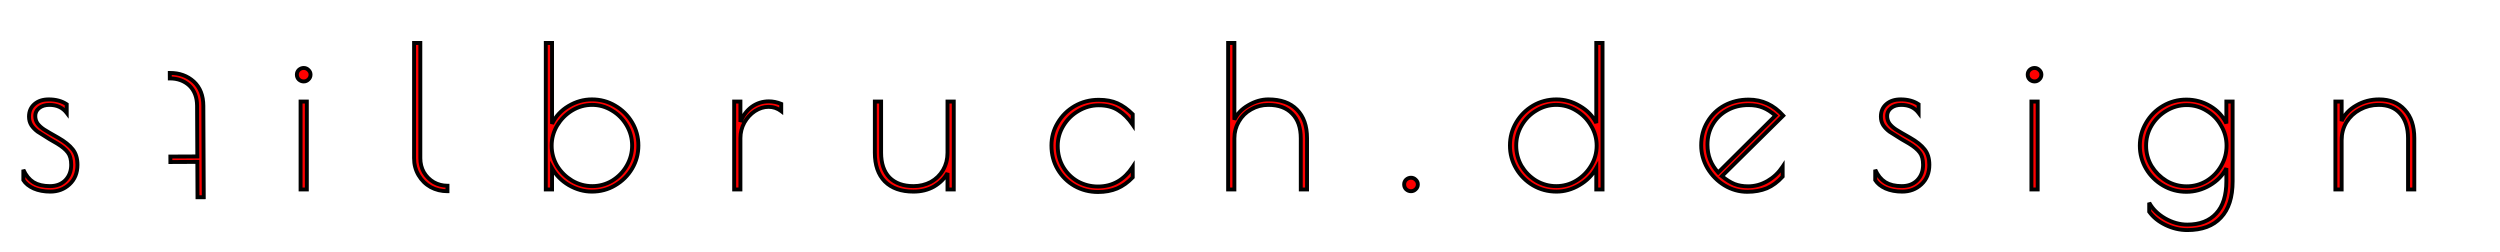 <svg width="1280" height="129" viewBox="0 0 1280 129" fill="none" xmlns="http://www.w3.org/2000/svg">
<g filter="url(#filter0_d)">
<path d="M22.4 71.6C17.467 71.6 13.367 70.1 10.1 67.1C6.9 64.1 5.3 59.967 5.3 54.7V7.9H8.5V26H22.3V28.8H8.5V54.7C8.5 59.1 9.8 62.567 12.4 65.1C15.067 67.567 18.4 68.8 22.4 68.8V71.6Z" transform="translate(104.659 98.852) rotate(179.735)" fill="#FF0000"/>
<path d="M22.4 71.6V72.6H23.4V71.6H22.4ZM10.1 67.1L9.416 67.83L9.424 67.837L10.1 67.1ZM5.3 7.9V6.9H4.3V7.9H5.3ZM8.5 7.9H9.5V6.9H8.5V7.9ZM8.5 26H7.5V27H8.5V26ZM22.3 26H23.3V25H22.3V26ZM22.3 28.8V29.8H23.3V28.8H22.3ZM8.5 28.8V27.8H7.5V28.8H8.5ZM12.4 65.1L11.702 65.816L11.711 65.825L11.721 65.834L12.4 65.1ZM22.4 68.8H23.4V67.8H22.4V68.8ZM22.4 70.6C17.687 70.6 13.837 69.174 10.776 66.364L9.424 67.837C12.896 71.025 17.247 72.6 22.4 72.6V70.6ZM10.784 66.371C7.826 63.597 6.3 59.75 6.3 54.7H4.3C4.3 60.183 5.974 64.603 9.416 67.829L10.784 66.371ZM6.3 54.7V7.9H4.3V54.7H6.3ZM5.3 8.9H8.5V6.9H5.3V8.9ZM7.5 7.9V26H9.5V7.9H7.5ZM8.5 27H22.3V25H8.5V27ZM21.3 26V28.8H23.3V26H21.3ZM22.3 27.8H8.5V29.8H22.3V27.8ZM7.5 28.8V54.7H9.5V28.8H7.5ZM7.5 54.7C7.5 59.308 8.869 63.056 11.702 65.816L13.098 64.384C10.731 62.078 9.5 58.892 9.5 54.7H7.5ZM11.721 65.834C14.592 68.49 18.176 69.8 22.4 69.8V67.8C18.624 67.8 15.542 66.644 13.079 64.366L11.721 65.834ZM21.4 68.8V71.6H23.4V68.8H21.4Z" transform="translate(104.659 98.852) rotate(179.735)" fill="black"/>
</g>
<g filter="url(#filter1_d)">
<path d="M19.757 88.1C16.557 88.1 13.723 87.567 11.257 86.5C8.79 85.367 7.023 83.933 5.957 82.2V76.9C7.223 79.767 8.957 81.9 11.157 83.3C13.357 84.633 16.157 85.3 19.557 85.3C22.823 85.3 25.457 84.3 27.457 82.3C29.457 80.233 30.457 77.6 30.457 74.4C30.457 71.667 29.89 69.567 28.757 68.1C27.623 66.567 25.79 65.033 23.257 63.5L19.457 61.3C16.723 59.633 14.657 58.333 13.257 57.4C11.923 56.4 10.857 55.3 10.057 54.1C9.257 52.833 8.857 51.367 8.857 49.7C8.857 47.033 9.79 44.9 11.657 43.3C13.523 41.7 15.957 40.9 18.957 40.9C22.623 40.9 25.69 41.733 28.157 43.4V47.8C26.09 45.067 23.123 43.7 19.257 43.7C17.123 43.7 15.39 44.233 14.057 45.3C12.723 46.367 12.057 47.733 12.057 49.4C12.057 50.867 12.457 52.167 13.257 53.3C14.057 54.367 15.157 55.367 16.557 56.3C18.023 57.233 20.423 58.633 23.757 60.5C27.157 62.433 29.657 64.433 31.257 66.5C32.857 68.5 33.657 71.133 33.657 74.4C33.657 78.533 32.29 81.867 29.557 84.4C26.89 86.867 23.623 88.1 19.757 88.1ZM149.495 31.7C148.562 31.7 147.728 31.367 146.995 30.7C146.328 30.033 145.995 29.2 145.995 28.2C145.995 27.267 146.328 26.467 146.995 25.8C147.728 25.133 148.562 24.8 149.495 24.8C150.428 24.8 151.228 25.133 151.895 25.8C152.628 26.467 152.995 27.267 152.995 28.2C152.995 29.2 152.628 30.033 151.895 30.7C151.228 31.367 150.428 31.7 149.495 31.7ZM147.895 42H151.095V87H147.895V42ZM223.105 87.9C219.972 87.9 217.105 87.2 214.505 85.8C211.905 84.333 209.838 82.3 208.305 79.7C206.772 77.1 206.005 74.2 206.005 71V12H209.205V71C209.205 73.667 209.805 76.067 211.005 78.2C212.272 80.333 213.972 82.033 216.105 83.3C218.238 84.5 220.572 85.1 223.105 85.1V87.9ZM297.046 88.1C292.98 88.1 289.046 87 285.246 84.8C281.513 82.6 278.646 79.7 276.646 76.1V87H273.446V12H276.646V53.4C278.446 49.6 281.246 46.567 285.046 44.3C288.846 42.033 292.846 40.9 297.046 40.9C301.38 40.9 305.346 41.967 308.946 44.1C312.613 46.233 315.513 49.1 317.646 52.7C319.78 56.3 320.846 60.233 320.846 64.5C320.846 68.767 319.78 72.7 317.646 76.3C315.513 79.9 312.613 82.767 308.946 84.9C305.346 87.033 301.38 88.1 297.046 88.1ZM297.246 85.3C300.913 85.3 304.313 84.367 307.446 82.5C310.58 80.567 313.046 78.033 314.846 74.9C316.713 71.7 317.646 68.233 317.646 64.5C317.646 60.833 316.713 57.4 314.846 54.2C312.98 51 310.48 48.467 307.346 46.6C304.213 44.667 300.813 43.7 297.146 43.7C293.48 43.7 290.046 44.667 286.846 46.6C283.713 48.533 281.18 51.1 279.246 54.3C277.38 57.5 276.446 60.933 276.446 64.6C276.446 68.267 277.38 71.7 279.246 74.9C281.18 78.033 283.746 80.567 286.946 82.5C290.146 84.367 293.58 85.3 297.246 85.3ZM369.892 42H373.092V52.4C374.425 49.133 376.358 46.567 378.892 44.7C381.492 42.833 384.425 41.9 387.692 41.9C389.758 41.9 391.858 42.333 393.992 43.2V46.9C392.058 45.433 389.892 44.7 387.492 44.7C385.092 44.7 382.758 45.433 380.492 46.9C378.292 48.367 376.492 50.333 375.092 52.8C373.758 55.267 373.092 57.9 373.092 60.7V87H369.892V42ZM461.723 88.1C455.39 88.1 450.49 86.367 447.023 82.9C443.623 79.433 441.923 74.533 441.923 68.2V42H445.123V68.2C445.123 73.667 446.556 77.9 449.423 80.9C452.356 83.833 456.456 85.3 461.723 85.3C464.923 85.3 467.856 84.6 470.523 83.2C473.19 81.733 475.29 79.7 476.823 77.1C478.356 74.5 479.123 71.533 479.123 68.2V42H482.323V87H479.123V78.6C477.59 81.4 475.29 83.7 472.223 85.5C469.156 87.233 465.656 88.1 461.723 88.1ZM556.15 88.3C551.817 88.3 547.817 87.267 544.15 85.2C540.55 83.133 537.684 80.3 535.55 76.7C533.417 73.1 532.35 69.033 532.35 64.5C532.35 60.3 533.417 56.433 535.55 52.9C537.684 49.3 540.584 46.433 544.25 44.3C547.984 42.167 552.084 41.1 556.55 41.1C560.284 41.1 563.484 41.7 566.15 42.9C568.817 44.1 571.417 45.967 573.95 48.5V53.9C571.75 50.633 569.284 48.167 566.55 46.5C563.884 44.767 560.55 43.9 556.55 43.9C552.884 43.9 549.417 44.867 546.15 46.8C542.95 48.667 540.384 51.2 538.45 54.4C536.517 57.6 535.55 61.033 535.55 64.7C535.55 68.7 536.484 72.3 538.35 75.5C540.217 78.633 542.717 81.1 545.85 82.9C549.05 84.633 552.484 85.5 556.15 85.5C563.617 85.5 569.55 82.133 573.95 75.4V80.8C571.55 83.333 568.884 85.233 565.95 86.5C563.084 87.7 559.817 88.3 556.15 88.3ZM622.802 12H626.002V51.3C627.402 48.3 629.769 45.833 633.102 43.9C636.502 41.9 639.935 40.9 643.402 40.9C649.735 40.9 654.602 42.633 658.002 46.1C661.469 49.567 663.202 54.467 663.202 60.8V87H660.002V60.8C660.002 55.333 658.535 51.133 655.602 48.2C652.735 45.2 648.669 43.7 643.402 43.7C640.202 43.7 637.269 44.467 634.602 46C631.935 47.467 629.835 49.533 628.302 52.2C626.769 54.8 626.002 57.667 626.002 60.8V87H622.802V12ZM716.429 87.9C715.496 87.9 714.663 87.567 713.929 86.9C713.263 86.233 712.929 85.4 712.929 84.4C712.929 83.467 713.263 82.667 713.929 82C714.663 81.333 715.496 81 716.429 81C717.363 81 718.163 81.333 718.829 82C719.563 82.667 719.929 83.467 719.929 84.4C719.929 85.4 719.563 86.233 718.829 86.9C718.163 87.567 717.363 87.9 716.429 87.9ZM790.896 88.1C786.563 88.1 782.563 87.033 778.896 84.9C775.296 82.767 772.43 79.9 770.296 76.3C768.163 72.7 767.096 68.767 767.096 64.5C767.096 60.233 768.163 56.3 770.296 52.7C772.43 49.1 775.296 46.233 778.896 44.1C782.563 41.967 786.563 40.9 790.896 40.9C795.096 40.9 799.096 42.033 802.896 44.3C806.696 46.5 809.496 49.4 811.296 53V12H814.496V87H811.296V76.1C809.296 79.7 806.396 82.6 802.596 84.8C798.863 87 794.963 88.1 790.896 88.1ZM790.796 85.3C794.463 85.3 797.863 84.367 800.996 82.5C804.196 80.567 806.73 78.033 808.596 74.9C810.53 71.7 811.496 68.267 811.496 64.6C811.496 60.933 810.53 57.5 808.596 54.3C806.73 51.1 804.196 48.533 800.996 46.6C797.863 44.667 794.463 43.7 790.796 43.7C787.13 43.7 783.73 44.667 780.596 46.6C777.463 48.467 774.963 51 773.096 54.2C771.23 57.4 770.296 60.833 770.296 64.5C770.296 68.233 771.196 71.7 772.996 74.9C774.863 78.033 777.363 80.567 780.496 82.5C783.696 84.367 787.13 85.3 790.796 85.3ZM889.018 85.4C892.485 85.4 895.785 84.5 898.918 82.7C902.052 80.9 904.652 78.433 906.718 75.3V80.4C904.252 83.133 901.552 85.133 898.618 86.4C895.685 87.6 892.352 88.2 888.618 88.2C884.485 88.2 880.585 87.1 876.918 84.9C873.318 82.7 870.418 79.767 868.218 76.1C866.085 72.433 865.018 68.533 865.018 64.4C865.018 59.933 866.085 55.933 868.218 52.4C870.352 48.8 873.252 46 876.918 44C880.652 42 884.785 41 889.318 41C896.252 41 902.152 43.733 907.018 49.2L875.618 80.2C877.818 82 879.952 83.333 882.018 84.2C884.085 85 886.418 85.4 889.018 85.4ZM868.218 64.1C868.218 69.633 870.052 74.367 873.718 78.3L903.018 49.2C900.818 47.267 898.685 45.9 896.618 45.1C894.552 44.233 892.085 43.8 889.218 43.8C885.152 43.8 881.518 44.7 878.318 46.5C875.185 48.233 872.718 50.633 870.918 53.7C869.118 56.767 868.218 60.233 868.218 64.1ZM967.921 88.1C964.721 88.1 961.887 87.567 959.421 86.5C956.954 85.367 955.187 83.933 954.121 82.2V76.9C955.387 79.767 957.121 81.9 959.321 83.3C961.521 84.633 964.321 85.3 967.721 85.3C970.987 85.3 973.621 84.3 975.621 82.3C977.621 80.233 978.621 77.6 978.621 74.4C978.621 71.667 978.054 69.567 976.921 68.1C975.787 66.567 973.954 65.033 971.421 63.5L967.621 61.3C964.887 59.633 962.821 58.333 961.421 57.4C960.087 56.4 959.021 55.3 958.221 54.1C957.421 52.833 957.021 51.367 957.021 49.7C957.021 47.033 957.954 44.9 959.821 43.3C961.687 41.7 964.121 40.9 967.121 40.9C970.787 40.9 973.854 41.733 976.321 43.4V47.8C974.254 45.067 971.287 43.7 967.421 43.7C965.287 43.7 963.554 44.233 962.221 45.3C960.887 46.367 960.221 47.733 960.221 49.4C960.221 50.867 960.621 52.167 961.421 53.3C962.221 54.367 963.321 55.367 964.721 56.3C966.187 57.233 968.587 58.633 971.921 60.5C975.321 62.433 977.821 64.433 979.421 66.5C981.021 68.5 981.821 71.133 981.821 74.4C981.821 78.533 980.454 81.867 977.721 84.4C975.054 86.867 971.787 88.1 967.921 88.1ZM1035.69 31.7C1034.75 31.7 1033.92 31.367 1033.19 30.7C1032.52 30.033 1032.19 29.2 1032.19 28.2C1032.19 27.267 1032.52 26.467 1033.19 25.8C1033.92 25.133 1034.75 24.8 1035.69 24.8C1036.62 24.8 1037.42 25.133 1038.09 25.8C1038.82 26.467 1039.19 27.267 1039.19 28.2C1039.19 29.2 1038.82 30.033 1038.09 30.7C1037.42 31.367 1036.62 31.7 1035.69 31.7ZM1034.09 42H1037.29V87H1034.09V42ZM1113.9 107.8C1110.1 107.8 1106.4 106.933 1102.8 105.2C1099.2 103.467 1096.4 101.2 1094.4 98.4V93.8C1096.13 97 1098.83 99.667 1102.5 101.8C1106.23 103.933 1110.03 105 1113.9 105C1120.3 105 1125.23 103.1 1128.7 99.3C1132.16 95.567 1133.9 90.067 1133.9 82.8V76.1C1132.1 79.7 1129.26 82.633 1125.4 84.9C1121.6 87.1 1117.6 88.2 1113.4 88.2C1109.13 88.2 1105.16 87.133 1101.5 85C1097.83 82.867 1094.93 80 1092.8 76.4C1090.66 72.733 1089.6 68.8 1089.6 64.6C1089.6 60.4 1090.66 56.5 1092.8 52.9C1094.93 49.233 1097.83 46.333 1101.5 44.2C1105.16 42.067 1109.13 41 1113.4 41C1117.8 41 1121.86 42.1 1125.6 44.3C1129.33 46.5 1132.1 49.467 1133.9 53.2V42H1137.1V82.8C1137.1 91 1135.1 97.2 1131.1 101.4C1127.16 105.667 1121.43 107.8 1113.9 107.8ZM1113.6 85.4C1117.26 85.4 1120.66 84.467 1123.8 82.6C1126.93 80.667 1129.4 78.133 1131.2 75C1133.06 71.8 1134 68.333 1134 64.6C1134 60.867 1133.06 57.433 1131.2 54.3C1129.4 51.1 1126.93 48.567 1123.8 46.7C1120.66 44.767 1117.26 43.8 1113.6 43.8C1109.86 43.8 1106.4 44.767 1103.2 46.7C1100.06 48.567 1097.53 51.1 1095.6 54.3C1093.73 57.433 1092.8 60.867 1092.8 64.6C1092.8 68.333 1093.73 71.8 1095.6 75C1097.53 78.133 1100.06 80.667 1103.2 82.6C1106.4 84.467 1109.86 85.4 1113.6 85.4ZM1189.72 42H1192.92V52C1194.38 48.667 1196.88 46 1200.42 44C1203.95 41.933 1207.85 40.9 1212.12 40.9C1217.65 40.9 1222.02 42.667 1225.22 46.2C1228.48 49.667 1230.12 54.533 1230.12 60.8V87H1226.92V60.8C1226.92 55.4 1225.58 51.2 1222.92 48.2C1220.32 45.2 1216.65 43.7 1211.92 43.7C1208.45 43.7 1205.25 44.5 1202.32 46.1C1199.45 47.633 1197.15 49.767 1195.42 52.5C1193.75 55.233 1192.92 58.333 1192.92 61.8V87H1189.72V42Z" transform="translate(1)" fill="#FF0000"/>
<path d="M11.257 86.5L10.839 87.409L10.849 87.413L10.86 87.418L11.257 86.5ZM5.957 82.2H4.957V82.483L5.105 82.724L5.957 82.2ZM5.957 76.9L6.871 76.496L4.957 76.9H5.957ZM11.157 83.3L10.62 84.144L10.629 84.15L10.638 84.155L11.157 83.3ZM27.457 82.3L28.164 83.007L28.169 83.001L28.175 82.995L27.457 82.3ZM28.757 68.1L27.953 68.694L27.959 68.703L27.965 68.711L28.757 68.1ZM23.257 63.5L23.774 62.645L23.766 62.639L23.758 62.635L23.257 63.5ZM19.457 61.3L18.936 62.154L18.946 62.16L18.956 62.165L19.457 61.3ZM13.257 57.4L12.657 58.2L12.679 58.217L12.702 58.232L13.257 57.4ZM10.057 54.1L9.211 54.634L9.218 54.644L9.225 54.655L10.057 54.1ZM11.657 43.3L12.307 44.059L12.307 44.059L11.657 43.3ZM28.157 43.4H29.157V42.869L28.716 42.571L28.157 43.4ZM28.157 47.8L27.359 48.403L29.157 50.781V47.8H28.157ZM14.057 45.3L13.432 44.519L13.432 44.519L14.057 45.3ZM13.257 53.3L12.44 53.877L12.448 53.889L12.457 53.9L13.257 53.3ZM16.557 56.3L16.002 57.132L16.011 57.138L16.02 57.144L16.557 56.3ZM23.757 60.5L24.251 59.631L24.245 59.627L23.757 60.5ZM31.257 66.5L30.466 67.112L30.471 67.118L30.476 67.125L31.257 66.5ZM29.557 84.4L30.236 85.134L30.236 85.133L29.557 84.4ZM19.757 87.1C16.668 87.1 13.973 86.585 11.654 85.582L10.86 87.418C13.473 88.548 16.446 89.1 19.757 89.1V87.1ZM11.674 85.591C9.328 84.513 7.742 83.193 6.808 81.676L5.105 82.724C6.305 84.673 8.252 86.22 10.839 87.409L11.674 85.591ZM6.957 82.2V76.9H4.957V82.2H6.957ZM5.042 77.304C6.372 80.314 8.222 82.618 10.62 84.144L11.694 82.456C9.691 81.182 8.075 79.219 6.871 76.496L5.042 77.304ZM10.638 84.155C13.037 85.609 16.031 86.3 19.557 86.3V84.3C16.282 84.3 13.676 83.658 11.675 82.445L10.638 84.155ZM19.557 86.3C23.044 86.3 25.947 85.224 28.164 83.007L26.75 81.593C24.966 83.376 22.603 84.3 19.557 84.3V86.3ZM28.175 82.995C30.377 80.721 31.457 77.828 31.457 74.4H29.457C29.457 77.372 28.537 79.746 26.738 81.605L28.175 82.995ZM31.457 74.4C31.457 71.546 30.867 69.196 29.548 67.489L27.965 68.711C28.913 69.937 29.457 71.787 29.457 74.4H31.457ZM29.561 67.506C28.319 65.826 26.364 64.212 23.774 62.645L22.739 64.356C25.216 65.855 26.927 67.308 27.953 68.694L29.561 67.506ZM23.758 62.635L19.958 60.435L18.956 62.165L22.756 64.365L23.758 62.635ZM19.977 60.446C17.247 58.782 15.194 57.49 13.811 56.568L12.702 58.232C14.119 59.177 16.2 60.485 18.936 62.154L19.977 60.446ZM13.857 56.6C12.6 55.658 11.617 54.638 10.889 53.545L9.225 54.655C10.096 55.962 11.246 57.142 12.657 58.2L13.857 56.6ZM10.902 53.566C10.214 52.477 9.857 51.2 9.857 49.7H7.857C7.857 51.534 8.299 53.19 9.211 54.634L10.902 53.566ZM9.857 49.7C9.857 47.297 10.683 45.452 12.307 44.059L11.006 42.541C8.897 44.348 7.857 46.769 7.857 49.7H9.857ZM12.307 44.059C13.955 42.647 16.141 41.9 18.957 41.9V39.9C15.773 39.9 13.091 40.753 11.006 42.541L12.307 44.059ZM18.957 41.9C22.47 41.9 25.33 42.697 27.597 44.229L28.716 42.571C26.05 40.77 22.776 39.9 18.957 39.9V41.9ZM27.157 43.4V47.8H29.157V43.4H27.157ZM28.954 47.197C26.672 44.179 23.391 42.7 19.257 42.7V44.7C22.856 44.7 25.508 45.954 27.359 48.403L28.954 47.197ZM19.257 42.7C16.954 42.7 14.983 43.278 13.432 44.519L14.681 46.081C15.797 45.188 17.292 44.7 19.257 44.7V42.7ZM13.432 44.519C11.868 45.77 11.057 47.421 11.057 49.4H13.057C13.057 48.046 13.579 46.963 14.681 46.081L13.432 44.519ZM11.057 49.4C11.057 51.061 11.514 52.565 12.44 53.877L14.074 52.723C13.4 51.769 13.057 50.673 13.057 49.4H11.057ZM12.457 53.9C13.34 55.078 14.531 56.152 16.002 57.132L17.111 55.468C15.782 54.582 14.774 53.656 14.057 52.7L12.457 53.9ZM16.02 57.144C17.512 58.093 19.933 59.505 23.268 61.373L24.245 59.627C20.914 57.762 18.535 56.373 17.093 55.456L16.02 57.144ZM23.262 61.369C26.599 63.267 28.977 65.188 30.466 67.112L32.047 65.888C30.337 63.678 27.714 61.6 24.251 59.631L23.262 61.369ZM30.476 67.125C31.899 68.903 32.657 71.297 32.657 74.4H34.657C34.657 70.97 33.815 68.097 32.038 65.875L30.476 67.125ZM32.657 74.4C32.657 78.289 31.383 81.344 28.877 83.667L30.236 85.133C33.197 82.389 34.657 78.778 34.657 74.4H32.657ZM28.878 83.666C26.408 85.95 23.389 87.1 19.757 87.1V89.1C23.857 89.1 27.372 87.783 30.236 85.134L28.878 83.666ZM146.995 30.7L146.288 31.407L146.305 31.424L146.322 31.44L146.995 30.7ZM146.995 25.8L146.322 25.06L146.305 25.076L146.288 25.093L146.995 25.8ZM151.895 25.8L151.188 26.507L151.205 26.524L151.222 26.54L151.895 25.8ZM151.895 30.7L151.222 29.96L151.205 29.976L151.188 29.993L151.895 30.7ZM147.895 42V41H146.895V42H147.895ZM151.095 42H152.095V41H151.095V42ZM151.095 87V88H152.095V87H151.095ZM147.895 87H146.895V88H147.895V87ZM149.495 30.7C148.827 30.7 148.229 30.471 147.668 29.96L146.322 31.44C147.227 32.263 148.296 32.7 149.495 32.7V30.7ZM147.702 29.993C147.235 29.526 146.995 28.953 146.995 28.2H144.995C144.995 29.447 145.421 30.541 146.288 31.407L147.702 29.993ZM146.995 28.2C146.995 27.535 147.221 26.988 147.702 26.507L146.288 25.093C145.436 25.945 144.995 26.998 144.995 28.2H146.995ZM147.668 26.54C148.229 26.029 148.827 25.8 149.495 25.8V23.8C148.296 23.8 147.227 24.237 146.322 25.06L147.668 26.54ZM149.495 25.8C150.16 25.8 150.707 26.026 151.188 26.507L152.602 25.093C151.75 24.241 150.696 23.8 149.495 23.8V25.8ZM151.222 26.54C151.762 27.03 151.995 27.567 151.995 28.2H153.995C153.995 26.966 153.495 25.903 152.568 25.06L151.222 26.54ZM151.995 28.2C151.995 28.921 151.745 29.485 151.222 29.96L152.568 31.44C153.512 30.582 153.995 29.479 153.995 28.2H151.995ZM151.188 29.993C150.707 30.474 150.16 30.7 149.495 30.7V32.7C150.696 32.7 151.75 32.259 152.602 31.407L151.188 29.993ZM147.895 43H151.095V41H147.895V43ZM150.095 42V87H152.095V42H150.095ZM151.095 86H147.895V88H151.095V86ZM148.895 87V42H146.895V87H148.895ZM223.105 87.9V88.9H224.105V87.9H223.105ZM214.505 85.8L214.014 86.671L214.022 86.676L214.031 86.68L214.505 85.8ZM208.305 79.7L209.166 79.192L209.166 79.192L208.305 79.7ZM206.005 12V11H205.005V12H206.005ZM209.205 12H210.205V11H209.205V12ZM211.005 78.2L210.134 78.69L210.139 78.701L210.145 78.71L211.005 78.2ZM216.105 83.3L215.595 84.16L215.605 84.166L215.615 84.172L216.105 83.3ZM223.105 85.1H224.105V84.1H223.105V85.1ZM223.105 86.9C220.127 86.9 217.425 86.236 214.979 84.919L214.031 86.68C216.786 88.164 219.817 88.9 223.105 88.9V86.9ZM214.996 84.929C212.551 83.55 210.612 81.642 209.166 79.192L207.444 80.208C209.065 82.958 211.259 85.117 214.014 86.671L214.996 84.929ZM209.166 79.192C207.729 76.755 207.005 74.032 207.005 71H205.005C205.005 74.368 205.814 77.445 207.444 80.208L209.166 79.192ZM207.005 71V12H205.005V71H207.005ZM206.005 13H209.205V11H206.005V13ZM208.205 12V71H210.205V12H208.205ZM208.205 71C208.205 73.823 208.842 76.394 210.134 78.69L211.877 77.71C210.768 75.739 210.205 73.511 210.205 71H208.205ZM210.145 78.71C211.497 80.988 213.317 82.808 215.595 84.16L216.616 82.44C214.626 81.259 213.046 79.679 211.865 77.689L210.145 78.71ZM215.615 84.172C217.903 85.459 220.406 86.1 223.105 86.1V84.1C220.737 84.1 218.574 83.541 216.595 82.428L215.615 84.172ZM222.105 85.1V87.9H224.105V85.1H222.105ZM285.246 84.8L284.739 85.662L284.745 85.665L285.246 84.8ZM276.646 76.1L277.521 75.614L275.646 72.241V76.1H276.646ZM276.646 87V88H277.646V87H276.646ZM273.446 87H272.446V88H273.446V87ZM273.446 12V11H272.446V12H273.446ZM276.646 12H277.646V11H276.646V12ZM276.646 53.4H275.646L277.55 53.828L276.646 53.4ZM285.046 44.3L284.534 43.441L284.534 43.441L285.046 44.3ZM308.946 44.1L308.437 44.96L308.444 44.964L308.946 44.1ZM317.646 52.7L316.786 53.21L316.786 53.21L317.646 52.7ZM317.646 76.3L316.786 75.79L316.786 75.79L317.646 76.3ZM308.946 84.9L308.444 84.036L308.437 84.04L308.946 84.9ZM307.446 82.5L307.958 83.359L307.965 83.355L307.972 83.351L307.446 82.5ZM314.846 74.9L313.983 74.396L313.979 74.402L314.846 74.9ZM314.846 54.2L315.71 53.696L315.71 53.696L314.846 54.2ZM307.346 46.6L306.821 47.451L306.828 47.455L306.835 47.459L307.346 46.6ZM286.846 46.6L286.329 45.744L286.321 45.749L286.846 46.6ZM279.246 54.3L278.391 53.783L278.387 53.789L278.383 53.796L279.246 54.3ZM279.246 74.9L278.383 75.404L278.389 75.415L278.395 75.425L279.246 74.9ZM286.946 82.5L286.429 83.356L286.436 83.36L286.443 83.364L286.946 82.5ZM297.046 87.1C293.17 87.1 289.408 86.054 285.748 83.935L284.745 85.665C288.685 87.946 292.79 89.1 297.046 89.1V87.1ZM285.754 83.939C282.166 81.824 279.43 79.05 277.521 75.614L275.772 76.586C277.863 80.35 280.86 83.376 284.739 85.662L285.754 83.939ZM275.646 76.1V87H277.646V76.1H275.646ZM276.646 86H273.446V88H276.646V86ZM274.446 87V12H272.446V87H274.446ZM273.446 13H276.646V11H273.446V13ZM275.646 12V53.4H277.646V12H275.646ZM277.55 53.828C279.261 50.217 281.92 47.33 285.559 45.159L284.534 43.441C280.573 45.804 277.632 48.983 275.743 52.972L277.55 53.828ZM285.559 45.159C289.212 42.979 293.037 41.9 297.046 41.9V39.9C292.656 39.9 288.48 41.087 284.534 43.441L285.559 45.159ZM297.046 41.9C301.207 41.9 304.997 42.922 308.437 44.96L309.456 43.24C305.696 41.012 301.553 39.9 297.046 39.9V41.9ZM308.444 44.964C311.965 47.013 314.741 49.759 316.786 53.21L318.507 52.19C316.285 48.441 313.261 45.453 309.449 43.236L308.444 44.964ZM316.786 53.21C318.826 56.652 319.846 60.409 319.846 64.5H321.846C321.846 60.058 320.733 55.948 318.507 52.19L316.786 53.21ZM319.846 64.5C319.846 68.591 318.826 72.348 316.786 75.79L318.507 76.81C320.733 73.052 321.846 68.942 321.846 64.5H319.846ZM316.786 75.79C314.741 79.241 311.965 81.987 308.444 84.036L309.449 85.764C313.261 83.546 316.285 80.559 318.507 76.81L316.786 75.79ZM308.437 84.04C304.997 86.078 301.207 87.1 297.046 87.1V89.1C301.553 89.1 305.696 87.988 309.456 85.76L308.437 84.04ZM297.246 86.3C301.092 86.3 304.669 85.319 307.958 83.359L306.935 81.641C303.957 83.415 300.734 84.3 297.246 84.3V86.3ZM307.972 83.351C311.244 81.332 313.829 78.678 315.714 75.398L313.979 74.402C312.264 77.388 309.916 79.801 306.921 81.649L307.972 83.351ZM315.71 75.404C317.667 72.05 318.646 68.409 318.646 64.5H316.646C316.646 68.058 315.759 71.35 313.983 74.396L315.71 75.404ZM318.646 64.5C318.646 60.654 317.665 57.047 315.71 53.696L313.983 54.704C315.761 57.753 316.646 61.012 316.646 64.5H318.646ZM315.71 53.696C313.76 50.352 311.14 47.696 307.858 45.741L306.835 47.459C309.82 49.238 312.2 51.648 313.983 54.704L315.71 53.696ZM307.872 45.749C304.581 43.719 300.999 42.7 297.146 42.7V44.7C300.627 44.7 303.845 45.615 306.821 47.451L307.872 45.749ZM297.146 42.7C293.294 42.7 289.682 43.718 286.329 45.744L287.364 47.456C290.411 45.615 293.666 44.7 297.146 44.7V42.7ZM286.321 45.749C283.051 47.767 280.405 50.449 278.391 53.783L280.102 54.817C281.955 51.751 284.376 49.3 287.372 47.451L286.321 45.749ZM278.383 53.796C276.428 57.147 275.446 60.754 275.446 64.6H277.446C277.446 61.112 278.332 57.853 280.11 54.804L278.383 53.796ZM275.446 64.6C275.446 68.446 276.428 72.053 278.383 75.404L280.11 74.396C278.332 71.347 277.446 68.088 277.446 64.6H275.446ZM278.395 75.425C280.414 78.696 283.096 81.342 286.429 83.356L287.464 81.644C284.397 79.792 281.946 77.371 280.098 74.375L278.395 75.425ZM286.443 83.364C289.794 85.319 293.401 86.3 297.246 86.3V84.3C293.759 84.3 290.499 83.415 287.45 81.636L286.443 83.364ZM369.892 42V41H368.892V42H369.892ZM373.092 42H374.092V41H373.092V42ZM373.092 52.4H372.092L374.018 52.778L373.092 52.4ZM378.892 44.7L378.309 43.888L378.299 43.895L378.892 44.7ZM393.992 43.2H394.992V42.527L394.368 42.273L393.992 43.2ZM393.992 46.9L393.387 47.697L394.992 48.914V46.9H393.992ZM380.492 46.9L379.948 46.06L379.937 46.068L380.492 46.9ZM375.092 52.8L374.222 52.306L374.217 52.315L374.212 52.325L375.092 52.8ZM373.092 87V88H374.092V87H373.092ZM369.892 87H368.892V88H369.892V87ZM369.892 43H373.092V41H369.892V43ZM372.092 42V52.4H374.092V42H372.092ZM374.018 52.778C375.29 49.66 377.117 47.25 379.485 45.505L378.299 43.895C375.6 45.883 373.56 48.606 372.166 52.022L374.018 52.778ZM379.475 45.512C381.901 43.77 384.63 42.9 387.692 42.9V40.9C384.221 40.9 381.082 41.896 378.309 43.888L379.475 45.512ZM387.692 42.9C389.615 42.9 391.588 43.303 393.615 44.127L394.368 42.273C392.129 41.364 389.901 40.9 387.692 40.9V42.9ZM392.992 43.2V46.9H394.992V43.2H392.992ZM394.596 46.103C392.491 44.506 390.113 43.7 387.492 43.7V45.7C389.671 45.7 391.626 46.36 393.387 47.697L394.596 46.103ZM387.492 43.7C384.876 43.7 382.356 44.502 379.949 46.06L381.035 47.74C383.161 46.364 385.308 45.7 387.492 45.7V43.7ZM379.937 46.068C377.598 47.627 375.693 49.714 374.222 52.306L375.961 53.294C377.29 50.953 378.986 49.106 381.046 47.732L379.937 46.068ZM374.212 52.325C372.8 54.937 372.092 57.734 372.092 60.7H374.092C374.092 58.066 374.717 55.596 375.972 53.276L374.212 52.325ZM372.092 60.7V87H374.092V60.7H372.092ZM373.092 86H369.892V88H373.092V86ZM370.892 87V42H368.892V87H370.892ZM447.023 82.9L446.309 83.6L446.316 83.607L447.023 82.9ZM441.923 42V41H440.923V42H441.923ZM445.123 42H446.123V41H445.123V42ZM449.423 80.9L448.7 81.591L448.708 81.599L448.716 81.607L449.423 80.9ZM470.523 83.2L470.988 84.085L470.996 84.081L471.005 84.076L470.523 83.2ZM479.123 42V41H478.123V42H479.123ZM482.323 42H483.323V41H482.323V42ZM482.323 87V88H483.323V87H482.323ZM479.123 87H478.123V88H479.123V87ZM479.123 78.6H480.123L478.246 78.12L479.123 78.6ZM472.223 85.5L472.715 86.371L472.722 86.367L472.729 86.362L472.223 85.5ZM461.723 87.1C455.574 87.1 450.959 85.422 447.73 82.193L446.316 83.607C450.02 87.312 455.205 89.1 461.723 89.1V87.1ZM447.737 82.2C444.571 78.972 442.923 74.354 442.923 68.2H440.923C440.923 74.713 442.675 79.895 446.309 83.6L447.737 82.2ZM442.923 68.2V42H440.923V68.2H442.923ZM441.923 43H445.123V41H441.923V43ZM444.123 42V68.2H446.123V42H444.123ZM444.123 68.2C444.123 73.84 445.605 78.352 448.7 81.591L450.146 80.209C447.508 77.448 446.123 73.493 446.123 68.2H444.123ZM448.716 81.607C451.884 84.775 456.266 86.3 461.723 86.3V84.3C456.646 84.3 452.829 82.891 450.13 80.193L448.716 81.607ZM461.723 86.3C465.075 86.3 468.169 85.565 470.988 84.085L470.058 82.315C467.544 83.635 464.772 84.3 461.723 84.3V86.3ZM471.005 84.076C473.827 82.524 476.059 80.364 477.684 77.608L475.962 76.592C474.52 79.036 472.552 80.943 470.041 82.324L471.005 84.076ZM477.684 77.608C479.318 74.838 480.123 71.693 480.123 68.2H478.123C478.123 71.374 477.395 74.162 475.962 76.592L477.684 77.608ZM480.123 68.2V42H478.123V68.2H480.123ZM479.123 43H482.323V41H479.123V43ZM481.323 42V87H483.323V42H481.323ZM482.323 86H479.123V88H482.323V86ZM480.123 87V78.6H478.123V87H480.123ZM478.246 78.12C476.809 80.744 474.646 82.918 471.717 84.638L472.729 86.362C475.934 84.482 478.37 82.056 480 79.08L478.246 78.12ZM471.731 84.629C468.831 86.268 465.504 87.1 461.723 87.1V89.1C465.808 89.1 469.481 88.198 472.715 86.371L471.731 84.629ZM544.15 85.2L543.653 86.067L543.659 86.071L544.15 85.2ZM535.55 76.7L536.411 76.19L536.411 76.19L535.55 76.7ZM535.55 52.9L536.406 53.417L536.411 53.41L535.55 52.9ZM544.25 44.3L543.754 43.432L543.747 43.436L544.25 44.3ZM566.15 42.9L566.561 41.988L566.561 41.988L566.15 42.9ZM573.95 48.5H574.95V48.086L574.657 47.793L573.95 48.5ZM573.95 53.9L573.121 54.459L574.95 57.175V53.9H573.95ZM566.55 46.5L566.005 47.338L566.017 47.346L566.03 47.354L566.55 46.5ZM546.15 46.8L546.654 47.664L546.66 47.661L546.15 46.8ZM538.45 54.4L539.306 54.917L539.306 54.917L538.45 54.4ZM538.35 75.5L537.487 76.004L537.491 76.012L538.35 75.5ZM545.85 82.9L545.352 83.767L545.363 83.773L545.374 83.779L545.85 82.9ZM573.95 75.4H574.95V72.042L573.113 74.853L573.95 75.4ZM573.95 80.8L574.676 81.488L574.95 81.198V80.8H573.95ZM565.95 86.5L566.337 87.422L566.347 87.418L565.95 86.5ZM556.15 87.3C551.984 87.3 548.154 86.308 544.641 84.329L543.659 86.071C547.48 88.225 551.65 89.3 556.15 89.3V87.3ZM544.648 84.333C541.199 82.353 538.457 79.643 536.411 76.19L534.69 77.21C536.911 80.957 539.902 83.914 543.653 86.067L544.648 84.333ZM536.411 76.19C534.376 72.757 533.35 68.869 533.35 64.5H531.35C531.35 69.197 532.458 73.443 534.69 77.21L536.411 76.19ZM533.35 64.5C533.35 60.479 534.369 56.791 536.406 53.417L534.694 52.383C532.465 56.075 531.35 60.121 531.35 64.5H533.35ZM536.411 53.41C538.456 49.959 541.232 47.213 544.753 45.164L543.747 43.436C539.936 45.654 536.912 48.641 534.69 52.39L536.411 53.41ZM544.747 45.168C548.323 43.125 552.251 42.1 556.55 42.1V40.1C551.917 40.1 547.645 41.209 543.754 43.432L544.747 45.168ZM556.55 42.1C560.18 42.1 563.233 42.684 565.74 43.812L566.561 41.988C563.735 40.716 560.387 40.1 556.55 40.1V42.1ZM565.74 43.812C568.274 44.952 570.777 46.741 573.243 49.207L574.657 47.793C572.057 45.193 569.36 43.248 566.561 41.988L565.74 43.812ZM572.95 48.5V53.9H574.95V48.5H572.95ZM574.78 53.341C572.517 49.982 569.952 47.403 567.071 45.646L566.03 47.354C568.615 48.93 570.983 51.285 573.121 54.459L574.78 53.341ZM567.095 45.662C564.229 43.799 560.694 42.9 556.55 42.9V44.9C560.407 44.9 563.538 45.735 566.005 47.338L567.095 45.662ZM556.55 42.9C552.698 42.9 549.056 43.918 545.641 45.939L546.66 47.661C549.778 45.815 553.069 44.9 556.55 44.9V42.9ZM545.647 45.936C542.301 47.888 539.613 50.541 537.594 53.883L539.306 54.917C541.154 51.859 543.6 49.445 546.654 47.664L545.647 45.936ZM537.594 53.883C535.569 57.236 534.55 60.847 534.55 64.7H536.55C536.55 61.219 537.465 57.964 539.306 54.917L537.594 53.883ZM534.55 64.7C534.55 68.862 535.524 72.639 537.487 76.004L539.214 74.996C537.444 71.961 536.55 68.537 536.55 64.7H534.55ZM537.491 76.012C539.445 79.291 542.069 81.881 545.352 83.767L546.349 82.033C543.365 80.319 540.989 77.975 539.209 74.988L537.491 76.012ZM545.374 83.779C548.722 85.593 552.319 86.5 556.15 86.5V84.5C552.649 84.5 549.379 83.674 546.327 82.021L545.374 83.779ZM556.15 86.5C563.985 86.5 570.22 82.937 574.788 75.947L573.113 74.853C568.881 81.33 563.25 84.5 556.15 84.5V86.5ZM572.95 75.4V80.8H574.95V75.4H572.95ZM573.224 80.112C570.909 82.556 568.352 84.374 565.554 85.582L566.347 87.418C569.416 86.093 572.192 84.11 574.676 81.488L573.224 80.112ZM565.564 85.578C562.84 86.718 559.708 87.3 556.15 87.3V89.3C559.926 89.3 563.328 88.682 566.337 87.422L565.564 85.578ZM622.802 12V11H621.802V12H622.802ZM626.002 12H627.002V11H626.002V12ZM626.002 51.3H625.002L626.908 51.723L626.002 51.3ZM633.102 43.9L633.604 44.765L633.609 44.762L633.102 43.9ZM658.002 46.1L657.288 46.8L657.295 46.807L658.002 46.1ZM663.202 87V88H664.202V87H663.202ZM660.002 87H659.002V88H660.002V87ZM655.602 48.2L654.879 48.891L654.887 48.899L654.895 48.907L655.602 48.2ZM634.602 46L635.084 46.876L635.092 46.872L635.1 46.867L634.602 46ZM628.302 52.2L629.163 52.708L629.169 52.699L628.302 52.2ZM626.002 87V88H627.002V87H626.002ZM622.802 87H621.802V88H622.802V87ZM622.802 13H626.002V11H622.802V13ZM625.002 12V51.3H627.002V12H625.002ZM626.908 51.723C628.208 48.937 630.417 46.613 633.604 44.765L632.6 43.035C629.12 45.054 626.596 47.663 625.096 50.877L626.908 51.723ZM633.609 44.762C636.877 42.84 640.137 41.9 643.402 41.9V39.9C639.734 39.9 636.127 40.96 632.595 43.038L633.609 44.762ZM643.402 41.9C649.552 41.9 654.128 43.579 657.288 46.8L658.716 45.4C655.075 41.688 649.919 39.9 643.402 39.9V41.9ZM657.295 46.807C660.524 50.036 662.202 54.651 662.202 60.8H664.202C664.202 54.282 662.414 49.097 658.709 45.393L657.295 46.807ZM662.202 60.8V87H664.202V60.8H662.202ZM663.202 86H660.002V88H663.202V86ZM661.002 87V60.8H659.002V87H661.002ZM661.002 60.8C661.002 55.156 659.484 50.668 656.309 47.493L654.895 48.907C657.587 51.599 659.002 55.511 659.002 60.8H661.002ZM656.325 47.509C653.222 44.262 648.864 42.7 643.402 42.7V44.7C648.473 44.7 652.249 46.138 654.879 48.891L656.325 47.509ZM643.402 42.7C640.034 42.7 636.928 43.509 634.103 45.133L635.1 46.867C637.609 45.424 640.37 44.7 643.402 44.7V42.7ZM634.12 45.124C631.291 46.68 629.059 48.878 627.435 51.702L629.169 52.699C630.612 50.189 632.58 48.254 635.084 46.876L634.12 45.124ZM627.441 51.692C625.813 54.452 625.002 57.495 625.002 60.8H627.002C627.002 57.838 627.724 55.148 629.163 52.708L627.441 51.692ZM625.002 60.8V87H627.002V60.8H625.002ZM626.002 86H622.802V88H626.002V86ZM623.802 87V12H621.802V87H623.802ZM713.929 86.9L713.222 87.607L713.239 87.624L713.257 87.64L713.929 86.9ZM713.929 82L713.257 81.26L713.239 81.276L713.222 81.293L713.929 82ZM718.829 82L718.122 82.707L718.139 82.724L718.157 82.74L718.829 82ZM718.829 86.9L718.157 86.16L718.139 86.176L718.122 86.193L718.829 86.9ZM716.429 86.9C715.761 86.9 715.164 86.671 714.602 86.16L713.257 87.64C714.162 88.463 715.231 88.9 716.429 88.9V86.9ZM714.636 86.193C714.17 85.726 713.929 85.153 713.929 84.4H711.929C711.929 85.647 712.356 86.741 713.222 87.607L714.636 86.193ZM713.929 84.4C713.929 83.735 714.155 83.188 714.636 82.707L713.222 81.293C712.37 82.145 711.929 83.198 711.929 84.4H713.929ZM714.602 82.74C715.164 82.229 715.761 82 716.429 82V80C715.231 80 714.162 80.437 713.257 81.26L714.602 82.74ZM716.429 82C717.094 82 717.641 82.226 718.122 82.707L719.536 81.293C718.684 80.441 717.631 80 716.429 80V82ZM718.157 82.74C718.696 83.23 718.929 83.767 718.929 84.4H720.929C720.929 83.166 720.429 82.103 719.502 81.26L718.157 82.74ZM718.929 84.4C718.929 85.121 718.679 85.685 718.157 86.16L719.502 87.64C720.446 86.782 720.929 85.679 720.929 84.4H718.929ZM718.122 86.193C717.641 86.674 717.094 86.9 716.429 86.9V88.9C717.631 88.9 718.684 88.459 719.536 87.607L718.122 86.193ZM778.896 84.9L778.387 85.76L778.394 85.764L778.896 84.9ZM770.296 76.3L771.157 75.79L771.157 75.79L770.296 76.3ZM770.296 52.7L769.436 52.19L769.436 52.19L770.296 52.7ZM778.896 44.1L778.394 43.236L778.387 43.24L778.896 44.1ZM802.896 44.3L802.384 45.159L802.395 45.165L802.896 44.3ZM811.296 53L810.402 53.447L812.296 53H811.296ZM811.296 12V11H810.296V12H811.296ZM814.496 12H815.496V11H814.496V12ZM814.496 87V88H815.496V87H814.496ZM811.296 87H810.296V88H811.296V87ZM811.296 76.1H812.296V72.241L810.422 75.614L811.296 76.1ZM802.596 84.8L802.095 83.934L802.089 83.939L802.596 84.8ZM800.996 82.5L801.508 83.359L801.514 83.356L800.996 82.5ZM808.596 74.9L807.741 74.383L807.737 74.388L808.596 74.9ZM808.596 54.3L807.733 54.804L807.737 54.81L807.741 54.817L808.596 54.3ZM800.996 46.6L800.471 47.451L800.479 47.456L800.996 46.6ZM780.596 46.6L781.108 47.459L781.115 47.455L781.122 47.451L780.596 46.6ZM773.096 54.2L772.233 53.696L773.096 54.2ZM772.996 74.9L772.125 75.39L772.131 75.401L772.137 75.412L772.996 74.9ZM780.496 82.5L779.971 83.351L779.982 83.358L779.993 83.364L780.496 82.5ZM790.896 87.1C786.736 87.1 782.91 86.078 779.399 84.036L778.394 85.764C782.216 87.989 786.39 89.1 790.896 89.1V87.1ZM779.406 84.04C775.951 81.992 773.205 79.246 771.157 75.79L769.436 76.81C771.655 80.554 774.642 83.541 778.387 85.76L779.406 84.04ZM771.157 75.79C769.117 72.348 768.096 68.591 768.096 64.5H766.096C766.096 68.942 767.21 73.052 769.436 76.81L771.157 75.79ZM768.096 64.5C768.096 60.409 769.117 56.652 771.157 53.21L769.436 52.19C767.21 55.948 766.096 60.058 766.096 64.5H768.096ZM771.157 53.21C773.205 49.754 775.951 47.008 779.406 44.96L778.387 43.24C774.642 45.459 771.655 48.446 769.436 52.19L771.157 53.21ZM779.399 44.964C782.91 42.922 786.736 41.9 790.896 41.9V39.9C786.39 39.9 782.216 41.011 778.394 43.236L779.399 44.964ZM790.896 41.9C794.906 41.9 798.73 42.979 802.384 45.159L803.409 43.441C799.463 41.087 795.287 39.9 790.896 39.9V41.9ZM802.395 45.165C806.042 47.277 808.697 50.038 810.402 53.447L812.191 52.553C810.296 48.762 807.351 45.723 803.398 43.435L802.395 45.165ZM812.296 53V12H810.296V53H812.296ZM811.296 13H814.496V11H811.296V13ZM813.496 12V87H815.496V12H813.496ZM814.496 86H811.296V88H814.496V86ZM812.296 87V76.1H810.296V87H812.296ZM810.422 75.614C808.516 79.046 805.75 81.819 802.095 83.935L803.098 85.665C807.043 83.381 810.077 80.354 812.171 76.586L810.422 75.614ZM802.089 83.939C798.499 86.054 794.773 87.1 790.896 87.1V89.1C795.153 89.1 799.227 87.946 803.104 85.662L802.089 83.939ZM790.796 86.3C794.642 86.3 798.219 85.319 801.508 83.359L800.485 81.641C797.507 83.415 794.284 84.3 790.796 84.3V86.3ZM801.514 83.356C804.85 81.34 807.503 78.69 809.456 75.412L807.737 74.388C805.957 77.377 803.543 79.793 800.479 81.644L801.514 83.356ZM809.452 75.417C811.478 72.064 812.496 68.453 812.496 64.6H810.496C810.496 68.081 809.582 71.336 807.741 74.383L809.452 75.417ZM812.496 64.6C812.496 60.747 811.478 57.136 809.452 53.783L807.741 54.817C809.582 57.864 810.496 61.119 810.496 64.6H812.496ZM809.46 53.796C807.509 50.45 804.855 47.763 801.514 45.744L800.479 47.456C803.538 49.304 805.951 51.75 807.733 54.804L809.46 53.796ZM801.522 45.749C798.231 43.719 794.649 42.7 790.796 42.7V44.7C794.277 44.7 797.495 45.615 800.471 47.451L801.522 45.749ZM790.796 42.7C786.944 42.7 783.362 43.719 780.071 45.749L781.122 47.451C784.098 45.615 787.316 44.7 790.796 44.7V42.7ZM780.085 45.741C776.803 47.696 774.183 50.352 772.233 53.696L773.96 54.704C775.743 51.648 778.123 49.238 781.108 47.459L780.085 45.741ZM772.233 53.696C770.278 57.047 769.296 60.654 769.296 64.5H771.296C771.296 61.012 772.182 57.753 773.96 54.704L772.233 53.696ZM769.296 64.5C769.296 68.402 770.239 72.038 772.125 75.39L773.868 74.41C772.154 71.362 771.296 68.065 771.296 64.5H769.296ZM772.137 75.412C774.087 78.685 776.702 81.334 779.971 83.351L781.022 81.649C778.024 79.799 775.639 77.382 773.856 74.388L772.137 75.412ZM779.993 83.364C783.344 85.319 786.951 86.3 790.796 86.3V84.3C787.309 84.3 784.049 83.415 781 81.636L779.993 83.364ZM898.918 82.7L898.42 81.833L898.42 81.833L898.918 82.7ZM906.718 75.3H907.718V71.968L905.884 74.749L906.718 75.3ZM906.718 80.4L907.461 81.07L907.718 80.784V80.4H906.718ZM898.618 86.4L898.997 87.326L899.006 87.322L899.015 87.318L898.618 86.4ZM876.918 84.9L876.397 85.753L876.404 85.757L876.918 84.9ZM868.218 76.1L867.354 76.603L867.361 76.615L868.218 76.1ZM868.218 52.4L869.074 52.917L869.079 52.91L868.218 52.4ZM876.918 44L876.446 43.118L876.44 43.122L876.918 44ZM907.018 49.2L907.721 49.912L908.397 49.244L907.765 48.535L907.018 49.2ZM875.618 80.2L874.916 79.488L874.124 80.27L874.985 80.974L875.618 80.2ZM882.018 84.2L881.632 85.122L881.644 85.128L881.657 85.133L882.018 84.2ZM873.718 78.3L872.987 78.982L873.691 79.737L874.423 79.01L873.718 78.3ZM903.018 49.2L903.723 49.91L904.482 49.155L903.678 48.449L903.018 49.2ZM896.618 45.1L896.232 46.022L896.244 46.028L896.257 46.033L896.618 45.1ZM878.318 46.5L878.802 47.375L878.809 47.372L878.318 46.5ZM870.918 53.7L870.056 53.194L870.918 53.7ZM889.018 86.4C892.667 86.4 896.138 85.45 899.416 83.567L898.42 81.833C895.432 83.55 892.303 84.4 889.018 84.4V86.4ZM899.416 83.567C902.691 81.686 905.404 79.109 907.553 75.851L905.884 74.749C903.899 77.758 901.413 80.114 898.42 81.833L899.416 83.567ZM905.718 75.3V80.4H907.718V75.3H905.718ZM905.976 79.73C903.591 82.373 901.005 84.28 898.222 85.482L899.015 87.318C902.099 85.986 904.913 83.894 907.461 81.07L905.976 79.73ZM898.24 85.475C895.446 86.617 892.245 87.2 888.618 87.2V89.2C892.459 89.2 895.924 88.583 898.997 87.326L898.24 85.475ZM888.618 87.2C884.673 87.2 880.95 86.153 877.433 84.043L876.404 85.757C880.22 88.047 884.297 89.2 888.618 89.2V87.2ZM877.44 84.047C873.979 81.932 871.194 79.116 869.076 75.585L867.361 76.615C869.643 80.418 872.657 83.468 876.397 85.753L877.44 84.047ZM869.083 75.597C867.036 72.079 866.018 68.352 866.018 64.4H864.018C864.018 68.715 865.134 72.788 867.354 76.603L869.083 75.597ZM866.018 64.4C866.018 60.1 867.043 56.282 869.074 52.917L867.362 51.883C865.127 55.585 864.018 59.767 864.018 64.4H866.018ZM869.079 52.91C871.12 49.464 873.889 46.792 877.397 44.878L876.44 43.122C872.615 45.208 869.583 48.136 867.358 51.89L869.079 52.91ZM877.391 44.882C880.969 42.965 884.938 42 889.318 42V40C884.632 40 880.335 41.035 876.446 43.118L877.391 44.882ZM889.318 42C895.949 42 901.583 44.598 906.271 49.865L907.765 48.535C902.721 42.869 896.555 40 889.318 40V42ZM906.316 48.488L874.916 79.488L876.321 80.912L907.721 49.912L906.316 48.488ZM874.985 80.974C877.241 82.82 879.456 84.21 881.632 85.122L882.405 83.278C880.447 82.457 878.396 81.18 876.252 79.426L874.985 80.974ZM881.657 85.133C883.857 85.984 886.316 86.4 889.018 86.4V84.4C886.521 84.4 884.313 84.016 882.379 83.267L881.657 85.133ZM867.218 64.1C867.218 69.878 869.142 74.858 872.987 78.982L874.45 77.618C870.961 73.876 869.218 69.388 869.218 64.1H867.218ZM874.423 79.01L903.723 49.91L902.314 48.49L873.014 77.591L874.423 79.01ZM903.678 48.449C901.417 46.461 899.185 45.021 896.979 44.167L896.257 46.033C898.186 46.779 900.22 48.072 902.358 49.951L903.678 48.449ZM897.005 44.178C894.787 43.248 892.182 42.8 889.218 42.8V44.8C891.988 44.8 894.316 45.219 896.232 46.022L897.005 44.178ZM889.218 42.8C884.999 42.8 881.193 43.735 877.828 45.628L878.809 47.372C881.843 45.665 885.305 44.8 889.218 44.8V42.8ZM877.834 45.625C874.545 47.444 871.947 49.971 870.056 53.194L871.781 54.206C873.489 51.295 875.825 49.022 878.802 47.375L877.834 45.625ZM870.056 53.194C868.158 56.427 867.218 60.071 867.218 64.1H869.218C869.218 60.395 870.079 57.106 871.781 54.206L870.056 53.194ZM959.421 86.5L959.003 87.409L959.013 87.413L959.024 87.418L959.421 86.5ZM954.121 82.2H953.121V82.483L953.269 82.724L954.121 82.2ZM954.121 76.9L955.035 76.496L953.121 76.9H954.121ZM959.321 83.3L958.784 84.144L958.793 84.15L958.802 84.155L959.321 83.3ZM975.621 82.3L976.328 83.007L976.334 83.001L976.339 82.995L975.621 82.3ZM976.921 68.1L976.117 68.694L976.123 68.703L976.129 68.711L976.921 68.1ZM971.421 63.5L971.939 62.645L971.93 62.639L971.922 62.635L971.421 63.5ZM967.621 61.3L967.1 62.154L967.11 62.16L967.12 62.165L967.621 61.3ZM961.421 57.4L960.821 58.2L960.843 58.217L960.866 58.232L961.421 57.4ZM958.221 54.1L957.375 54.634L957.382 54.644L957.389 54.655L958.221 54.1ZM959.821 43.3L960.471 44.059L960.471 44.059L959.821 43.3ZM976.321 43.4H977.321V42.869L976.881 42.571L976.321 43.4ZM976.321 47.8L975.523 48.403L977.321 50.781V47.8H976.321ZM962.221 45.3L961.596 44.519L961.596 44.519L962.221 45.3ZM961.421 53.3L960.604 53.877L960.612 53.889L960.621 53.9L961.421 53.3ZM964.721 56.3L964.166 57.132L964.175 57.138L964.184 57.144L964.721 56.3ZM971.921 60.5L972.415 59.631L972.409 59.627L971.921 60.5ZM979.421 66.5L978.63 67.112L978.635 67.118L978.64 67.125L979.421 66.5ZM977.721 84.4L978.4 85.134L978.4 85.133L977.721 84.4ZM967.921 87.1C964.832 87.1 962.137 86.585 959.818 85.582L959.024 87.418C961.637 88.548 964.61 89.1 967.921 89.1V87.1ZM959.838 85.591C957.492 84.513 955.906 83.193 954.972 81.676L953.269 82.724C954.469 84.673 956.416 86.22 959.003 87.409L959.838 85.591ZM955.121 82.2V76.9H953.121V82.2H955.121ZM953.206 77.304C954.536 80.314 956.386 82.618 958.784 84.144L959.858 82.456C957.855 81.182 956.239 79.219 955.035 76.496L953.206 77.304ZM958.802 84.155C961.201 85.609 964.195 86.3 967.721 86.3V84.3C964.446 84.3 961.84 83.658 959.839 82.445L958.802 84.155ZM967.721 86.3C971.208 86.3 974.111 85.224 976.328 83.007L974.914 81.593C973.13 83.376 970.767 84.3 967.721 84.3V86.3ZM976.339 82.995C978.541 80.721 979.621 77.828 979.621 74.4H977.621C977.621 77.372 976.701 79.746 974.902 81.605L976.339 82.995ZM979.621 74.4C979.621 71.546 979.032 69.196 977.712 67.489L976.129 68.711C977.077 69.937 977.621 71.787 977.621 74.4H979.621ZM977.725 67.506C976.483 65.826 974.528 64.212 971.939 62.645L970.903 64.356C973.38 65.855 975.092 67.308 976.117 68.694L977.725 67.506ZM971.922 62.635L968.122 60.435L967.12 62.165L970.92 64.365L971.922 62.635ZM968.141 60.446C965.411 58.782 963.358 57.49 961.975 56.568L960.866 58.232C962.283 59.177 964.364 60.485 967.1 62.154L968.141 60.446ZM962.021 56.6C960.764 55.658 959.781 54.638 959.053 53.545L957.389 54.655C958.26 55.962 959.411 57.142 960.821 58.2L962.021 56.6ZM959.066 53.566C958.378 52.477 958.021 51.2 958.021 49.7H956.021C956.021 51.534 956.463 53.19 957.375 54.634L959.066 53.566ZM958.021 49.7C958.021 47.297 958.847 45.452 960.471 44.059L959.17 42.541C957.061 44.348 956.021 46.769 956.021 49.7H958.021ZM960.471 44.059C962.119 42.647 964.305 41.9 967.121 41.9V39.9C963.937 39.9 961.255 40.753 959.17 42.541L960.471 44.059ZM967.121 41.9C970.634 41.9 973.494 42.697 975.761 44.229L976.881 42.571C974.214 40.77 970.94 39.9 967.121 39.9V41.9ZM975.321 43.4V47.8H977.321V43.4H975.321ZM977.118 47.197C974.837 44.179 971.555 42.7 967.421 42.7V44.7C971.02 44.7 973.672 45.954 975.523 48.403L977.118 47.197ZM967.421 42.7C965.118 42.7 963.147 43.278 961.596 44.519L962.845 46.081C963.961 45.188 965.456 44.7 967.421 44.7V42.7ZM961.596 44.519C960.032 45.77 959.221 47.421 959.221 49.4H961.221C961.221 48.046 961.743 46.963 962.845 46.081L961.596 44.519ZM959.221 49.4C959.221 51.061 959.678 52.565 960.604 53.877L962.238 52.723C961.564 51.769 961.221 50.673 961.221 49.4H959.221ZM960.621 53.9C961.504 55.078 962.695 56.152 964.166 57.132L965.275 55.468C963.946 54.582 962.938 53.656 962.221 52.7L960.621 53.9ZM964.184 57.144C965.676 58.093 968.097 59.505 971.432 61.373L972.409 59.627C969.078 57.762 966.699 56.373 965.258 55.456L964.184 57.144ZM971.426 61.369C974.763 63.267 977.141 65.188 978.63 67.112L980.211 65.888C978.501 63.678 975.878 61.6 972.415 59.631L971.426 61.369ZM978.64 67.125C980.063 68.903 980.821 71.297 980.821 74.4H982.821C982.821 70.97 981.979 68.097 980.202 65.875L978.64 67.125ZM980.821 74.4C980.821 78.289 979.547 81.344 977.041 83.667L978.4 85.133C981.361 82.389 982.821 78.778 982.821 74.4H980.821ZM977.042 83.666C974.572 85.95 971.553 87.1 967.921 87.1V89.1C972.021 89.1 975.536 87.783 978.4 85.134L977.042 83.666ZM1033.19 30.7L1032.48 31.407L1032.5 31.424L1032.51 31.44L1033.19 30.7ZM1033.19 25.8L1032.51 25.06L1032.5 25.076L1032.48 25.093L1033.19 25.8ZM1038.09 25.8L1037.38 26.507L1037.4 26.524L1037.41 26.54L1038.09 25.8ZM1038.09 30.7L1037.41 29.96L1037.4 29.976L1037.38 29.993L1038.09 30.7ZM1034.09 42V41H1033.09V42H1034.09ZM1037.29 42H1038.29V41H1037.29V42ZM1037.29 87V88H1038.29V87H1037.29ZM1034.09 87H1033.09V88H1034.09V87ZM1035.69 30.7C1035.02 30.7 1034.42 30.471 1033.86 29.96L1032.51 31.44C1033.42 32.263 1034.49 32.7 1035.69 32.7V30.7ZM1033.89 29.993C1033.43 29.526 1033.19 28.953 1033.19 28.2H1031.19C1031.19 29.447 1031.61 30.541 1032.48 31.407L1033.89 29.993ZM1033.19 28.2C1033.19 27.535 1033.41 26.988 1033.89 26.507L1032.48 25.093C1031.63 25.945 1031.19 26.998 1031.19 28.2H1033.19ZM1033.86 26.54C1034.42 26.029 1035.02 25.8 1035.69 25.8V23.8C1034.49 23.8 1033.42 24.237 1032.51 25.06L1033.86 26.54ZM1035.69 25.8C1036.35 25.8 1036.9 26.026 1037.38 26.507L1038.79 25.093C1037.94 24.241 1036.89 23.8 1035.69 23.8V25.8ZM1037.41 26.54C1037.95 27.03 1038.19 27.567 1038.19 28.2H1040.19C1040.19 26.966 1039.69 25.903 1038.76 25.06L1037.41 26.54ZM1038.19 28.2C1038.19 28.921 1037.94 29.485 1037.41 29.96L1038.76 31.44C1039.7 30.582 1040.19 29.479 1040.19 28.2H1038.19ZM1037.38 29.993C1036.9 30.474 1036.35 30.7 1035.69 30.7V32.7C1036.89 32.7 1037.94 32.259 1038.79 31.407L1037.38 29.993ZM1034.09 43H1037.29V41H1034.09V43ZM1036.29 42V87H1038.29V42H1036.29ZM1037.29 86H1034.09V88H1037.29V86ZM1035.09 87V42H1033.09V87H1035.09ZM1102.8 105.2L1102.36 106.101L1102.36 106.101L1102.8 105.2ZM1094.4 98.4H1093.4V98.721L1093.58 98.981L1094.4 98.4ZM1094.4 93.8L1095.28 93.324L1093.4 93.8H1094.4ZM1102.5 101.8L1101.99 102.664L1102 102.668L1102.5 101.8ZM1128.7 99.3L1127.96 98.62L1127.96 98.626L1128.7 99.3ZM1133.9 76.1H1134.9L1133 75.653L1133.9 76.1ZM1125.4 84.9L1125.9 85.765L1125.9 85.763L1125.4 84.9ZM1101.5 85L1100.99 85.864L1100.99 85.864L1101.5 85ZM1092.8 76.4L1091.93 76.903L1091.94 76.91L1092.8 76.4ZM1092.8 52.9L1093.66 53.41L1093.66 53.403L1092.8 52.9ZM1101.5 44.2L1100.99 43.336L1100.99 43.336L1101.5 44.2ZM1133.9 53.2L1133 53.634L1134.9 53.2H1133.9ZM1133.9 42V41H1132.9V42H1133.9ZM1137.1 42H1138.1V41H1137.1V42ZM1131.1 101.4L1130.37 100.71L1130.37 100.716L1130.36 100.722L1131.1 101.4ZM1123.8 82.6L1124.31 83.459L1124.31 83.455L1124.32 83.451L1123.8 82.6ZM1131.2 75L1130.33 74.496L1130.33 74.502L1131.2 75ZM1131.2 54.3L1130.32 54.79L1130.33 54.801L1130.34 54.812L1131.2 54.3ZM1123.8 46.7L1123.27 47.551L1123.28 47.555L1123.28 47.559L1123.8 46.7ZM1103.2 46.7L1103.71 47.559L1103.71 47.556L1103.2 46.7ZM1095.6 54.3L1094.74 53.783L1094.74 53.788L1095.6 54.3ZM1095.6 75L1094.73 75.504L1094.74 75.515L1094.75 75.525L1095.6 75ZM1103.2 82.6L1102.67 83.451L1102.68 83.457L1102.69 83.464L1103.2 82.6ZM1113.9 106.8C1110.25 106.8 1106.7 105.971 1103.23 104.299L1102.36 106.101C1106.09 107.896 1109.94 108.8 1113.9 108.8V106.8ZM1103.23 104.299C1099.76 102.627 1097.1 100.461 1095.21 97.819L1093.58 98.981C1095.7 101.939 1098.64 104.307 1102.36 106.101L1103.23 104.299ZM1095.4 98.4V93.8H1093.4V98.4H1095.4ZM1093.52 94.276C1095.35 97.663 1098.19 100.454 1101.99 102.664L1103 100.936C1099.46 98.879 1096.91 96.337 1095.28 93.324L1093.52 94.276ZM1102 102.668C1105.87 104.878 1109.84 106 1113.9 106V104C1110.22 104 1106.59 102.989 1102.99 100.932L1102 102.668ZM1113.9 106C1120.5 106 1125.73 104.031 1129.44 99.974L1127.96 98.626C1124.73 102.169 1120.09 104 1113.9 104V106ZM1129.43 99.981C1133.13 95.996 1134.9 90.212 1134.9 82.8H1132.9C1132.9 89.921 1131.2 95.137 1127.96 98.62L1129.43 99.981ZM1134.9 82.8V76.1H1132.9V82.8H1134.9ZM1133 75.653C1131.3 79.06 1128.61 81.857 1124.89 84.037L1125.9 85.763C1129.92 83.41 1132.89 80.34 1134.79 76.547L1133 75.653ZM1124.9 84.035C1121.24 86.151 1117.41 87.2 1113.4 87.2V89.2C1117.78 89.2 1121.95 88.049 1125.9 85.765L1124.9 84.035ZM1113.4 87.2C1109.31 87.2 1105.51 86.18 1102 84.136L1100.99 85.864C1104.81 88.087 1108.95 89.2 1113.4 89.2V87.2ZM1102 84.136C1098.48 82.087 1095.7 79.341 1093.66 75.89L1091.94 76.91C1094.16 80.659 1097.18 83.647 1100.99 85.864L1102 84.136ZM1093.66 75.897C1091.62 72.382 1090.6 68.621 1090.6 64.6H1088.6C1088.6 68.978 1089.71 73.085 1091.93 76.903L1093.66 75.897ZM1090.6 64.6C1090.6 60.579 1091.62 56.855 1093.66 53.41L1091.94 52.39C1089.71 56.145 1088.6 60.221 1088.6 64.6H1090.6ZM1093.66 53.403C1095.71 49.886 1098.48 47.111 1102 45.064L1100.99 43.336C1097.18 45.556 1094.15 48.581 1091.93 52.397L1093.66 53.403ZM1102 45.064C1105.51 43.02 1109.31 42 1113.4 42V40C1108.95 40 1104.81 41.113 1100.99 43.336L1102 45.064ZM1113.4 42C1117.62 42 1121.51 43.054 1125.09 45.161L1126.1 43.438C1122.21 41.146 1117.97 40 1113.4 40V42ZM1125.09 45.161C1128.66 47.266 1131.29 50.087 1133 53.634L1134.8 52.766C1132.91 48.846 1130 45.734 1126.1 43.438L1125.09 45.161ZM1134.9 53.2V42H1132.9V53.2H1134.9ZM1133.9 43H1137.1V41H1133.9V43ZM1136.1 42V82.8H1138.1V42H1136.1ZM1136.1 82.8C1136.1 90.85 1134.13 96.761 1130.37 100.71L1131.82 102.09C1136.06 97.639 1138.1 91.15 1138.1 82.8H1136.1ZM1130.36 100.722C1126.67 104.727 1121.24 106.8 1113.9 106.8V108.8C1121.62 108.8 1127.66 106.607 1131.83 102.078L1130.36 100.722ZM1113.6 86.4C1117.44 86.4 1121.02 85.418 1124.31 83.459L1123.28 81.741C1120.31 83.515 1117.08 84.4 1113.6 84.4V86.4ZM1124.32 83.451C1127.59 81.432 1130.18 78.778 1132.06 75.498L1130.33 74.502C1128.61 77.488 1126.27 79.901 1123.27 81.749L1124.32 83.451ZM1132.06 75.504C1134.02 72.15 1135 68.509 1135 64.6H1133C1133 68.158 1132.11 71.45 1130.33 74.496L1132.06 75.504ZM1135 64.6C1135 60.691 1134.02 57.08 1132.06 53.788L1130.34 54.812C1132.11 57.787 1133 61.042 1133 64.6H1135ZM1132.07 53.81C1130.18 50.459 1127.59 47.798 1124.31 45.841L1123.28 47.559C1126.27 49.336 1128.61 51.742 1130.32 54.79L1132.07 53.81ZM1124.32 45.849C1121.03 43.819 1117.45 42.8 1113.6 42.8V44.8C1117.08 44.8 1120.3 45.715 1123.27 47.551L1124.32 45.849ZM1113.6 42.8C1109.68 42.8 1106.04 43.817 1102.68 45.844L1103.71 47.556C1106.76 45.717 1110.05 44.8 1113.6 44.8V42.8ZM1102.68 45.841C1099.41 47.794 1096.76 50.446 1094.74 53.783L1096.45 54.817C1098.3 51.754 1100.72 49.34 1103.71 47.559L1102.68 45.841ZM1094.74 53.788C1092.78 57.08 1091.8 60.691 1091.8 64.6H1093.8C1093.8 61.042 1094.68 57.787 1096.46 54.812L1094.74 53.788ZM1091.8 64.6C1091.8 68.509 1092.78 72.15 1094.73 75.504L1096.46 74.496C1094.68 71.45 1093.8 68.158 1093.8 64.6H1091.8ZM1094.75 75.525C1096.76 78.791 1099.41 81.436 1102.67 83.451L1103.72 81.749C1100.72 79.897 1098.3 77.476 1096.45 74.475L1094.75 75.525ZM1102.69 83.464C1106.05 85.42 1109.69 86.4 1113.6 86.4V84.4C1110.04 84.4 1106.75 83.513 1103.7 81.736L1102.69 83.464ZM1189.72 42V41H1188.72V42H1189.72ZM1192.92 42H1193.92V41H1192.92V42ZM1192.92 52H1191.92L1193.83 52.403L1192.92 52ZM1200.42 44L1200.91 44.87L1200.91 44.867L1200.92 44.863L1200.42 44ZM1225.22 46.2L1224.47 46.871L1224.48 46.879L1224.49 46.886L1225.22 46.2ZM1230.12 87V88H1231.12V87H1230.12ZM1226.92 87H1225.92V88H1226.92V87ZM1222.92 48.2L1222.16 48.855L1222.17 48.864L1222.92 48.2ZM1202.32 46.1L1202.79 46.982L1202.79 46.978L1202.32 46.1ZM1195.42 52.5L1194.57 51.965L1194.57 51.972L1194.56 51.979L1195.42 52.5ZM1192.92 87V88H1193.92V87H1192.92ZM1189.72 87H1188.72V88H1189.72V87ZM1189.72 43H1192.92V41H1189.72V43ZM1191.92 42V52H1193.92V42H1191.92ZM1193.83 52.403C1195.2 49.289 1197.54 46.777 1200.91 44.87L1199.92 43.13C1196.23 45.223 1193.56 48.044 1192 51.597L1193.83 52.403ZM1200.92 44.863C1204.29 42.89 1208.02 41.9 1212.12 41.9V39.9C1207.68 39.9 1203.6 40.977 1199.91 43.137L1200.92 44.863ZM1212.12 41.9C1217.42 41.9 1221.5 43.582 1224.47 46.871L1225.96 45.529C1222.54 41.752 1217.88 39.9 1212.12 39.9V41.9ZM1224.49 46.886C1227.53 50.114 1229.12 54.706 1229.12 60.8H1231.12C1231.12 54.361 1229.43 49.219 1225.94 45.514L1224.49 46.886ZM1229.12 60.8V87H1231.12V60.8H1229.12ZM1230.12 86H1226.92V88H1230.12V86ZM1227.92 87V60.8H1225.92V87H1227.92ZM1227.92 60.8C1227.92 55.241 1226.54 50.774 1223.66 47.536L1222.17 48.864C1224.62 51.626 1225.92 55.559 1225.92 60.8H1227.92ZM1223.67 47.545C1220.85 44.283 1216.88 42.7 1211.92 42.7V44.7C1216.42 44.7 1219.79 46.117 1222.16 48.855L1223.67 47.545ZM1211.92 42.7C1208.29 42.7 1204.92 43.539 1201.84 45.222L1202.79 46.978C1205.58 45.461 1208.61 44.7 1211.92 44.7V42.7ZM1201.84 45.218C1198.83 46.833 1196.4 49.085 1194.57 51.965L1196.26 53.035C1197.9 50.449 1200.07 48.434 1202.79 46.982L1201.84 45.218ZM1194.56 51.979C1192.79 54.883 1191.92 58.165 1191.92 61.8H1193.92C1193.92 58.501 1194.71 55.584 1196.27 53.021L1194.56 51.979ZM1191.92 61.8V87H1193.92V61.8H1191.92ZM1192.92 86H1189.72V88H1192.92V86ZM1190.72 87V42H1188.72V87H1190.72Z" transform="translate(1)" fill="black"/>
</g>
<defs>
<filter id="filter0_d" x="75.924" y="26.357" width="39.403" height="85.639" filterUnits="userSpaceOnUse" color-interpolation-filters="sRGB">
<feFlood flood-opacity="0" result="BackgroundImageFix"/>
<feColorMatrix in="SourceAlpha" type="matrix" values="0 0 0 0 0 0 0 0 0 0 0 0 0 0 0 0 0 0 255 0"/>
<feOffset dx="5" dy="10"/>
<feGaussianBlur stdDeviation="5"/>
<feColorMatrix type="matrix" values="0 0 0 0 0 0 0 0 0 0 0 0 0 0 0 0 0 0 1 0"/>
<feBlend mode="normal" in2="BackgroundImageFix" result="effect1_dropShadow"/>
<feBlend mode="normal" in="SourceGraphic" in2="effect1_dropShadow" result="shape"/>
</filter>
<filter id="filter1_d" x="0.957" y="11" width="1246.16" height="117.8" filterUnits="userSpaceOnUse" color-interpolation-filters="sRGB">
<feFlood flood-opacity="0" result="BackgroundImageFix"/>
<feColorMatrix in="SourceAlpha" type="matrix" values="0 0 0 0 0 0 0 0 0 0 0 0 0 0 0 0 0 0 255 0"/>
<feOffset dx="5" dy="10"/>
<feGaussianBlur stdDeviation="5"/>
<feColorMatrix type="matrix" values="0 0 0 0 0 0 0 0 0 0 0 0 0 0 0 0 0 0 1 0"/>
<feBlend mode="normal" in2="BackgroundImageFix" result="effect1_dropShadow"/>
<feBlend mode="normal" in="SourceGraphic" in2="effect1_dropShadow" result="shape"/>
</filter>
</defs>
</svg>
